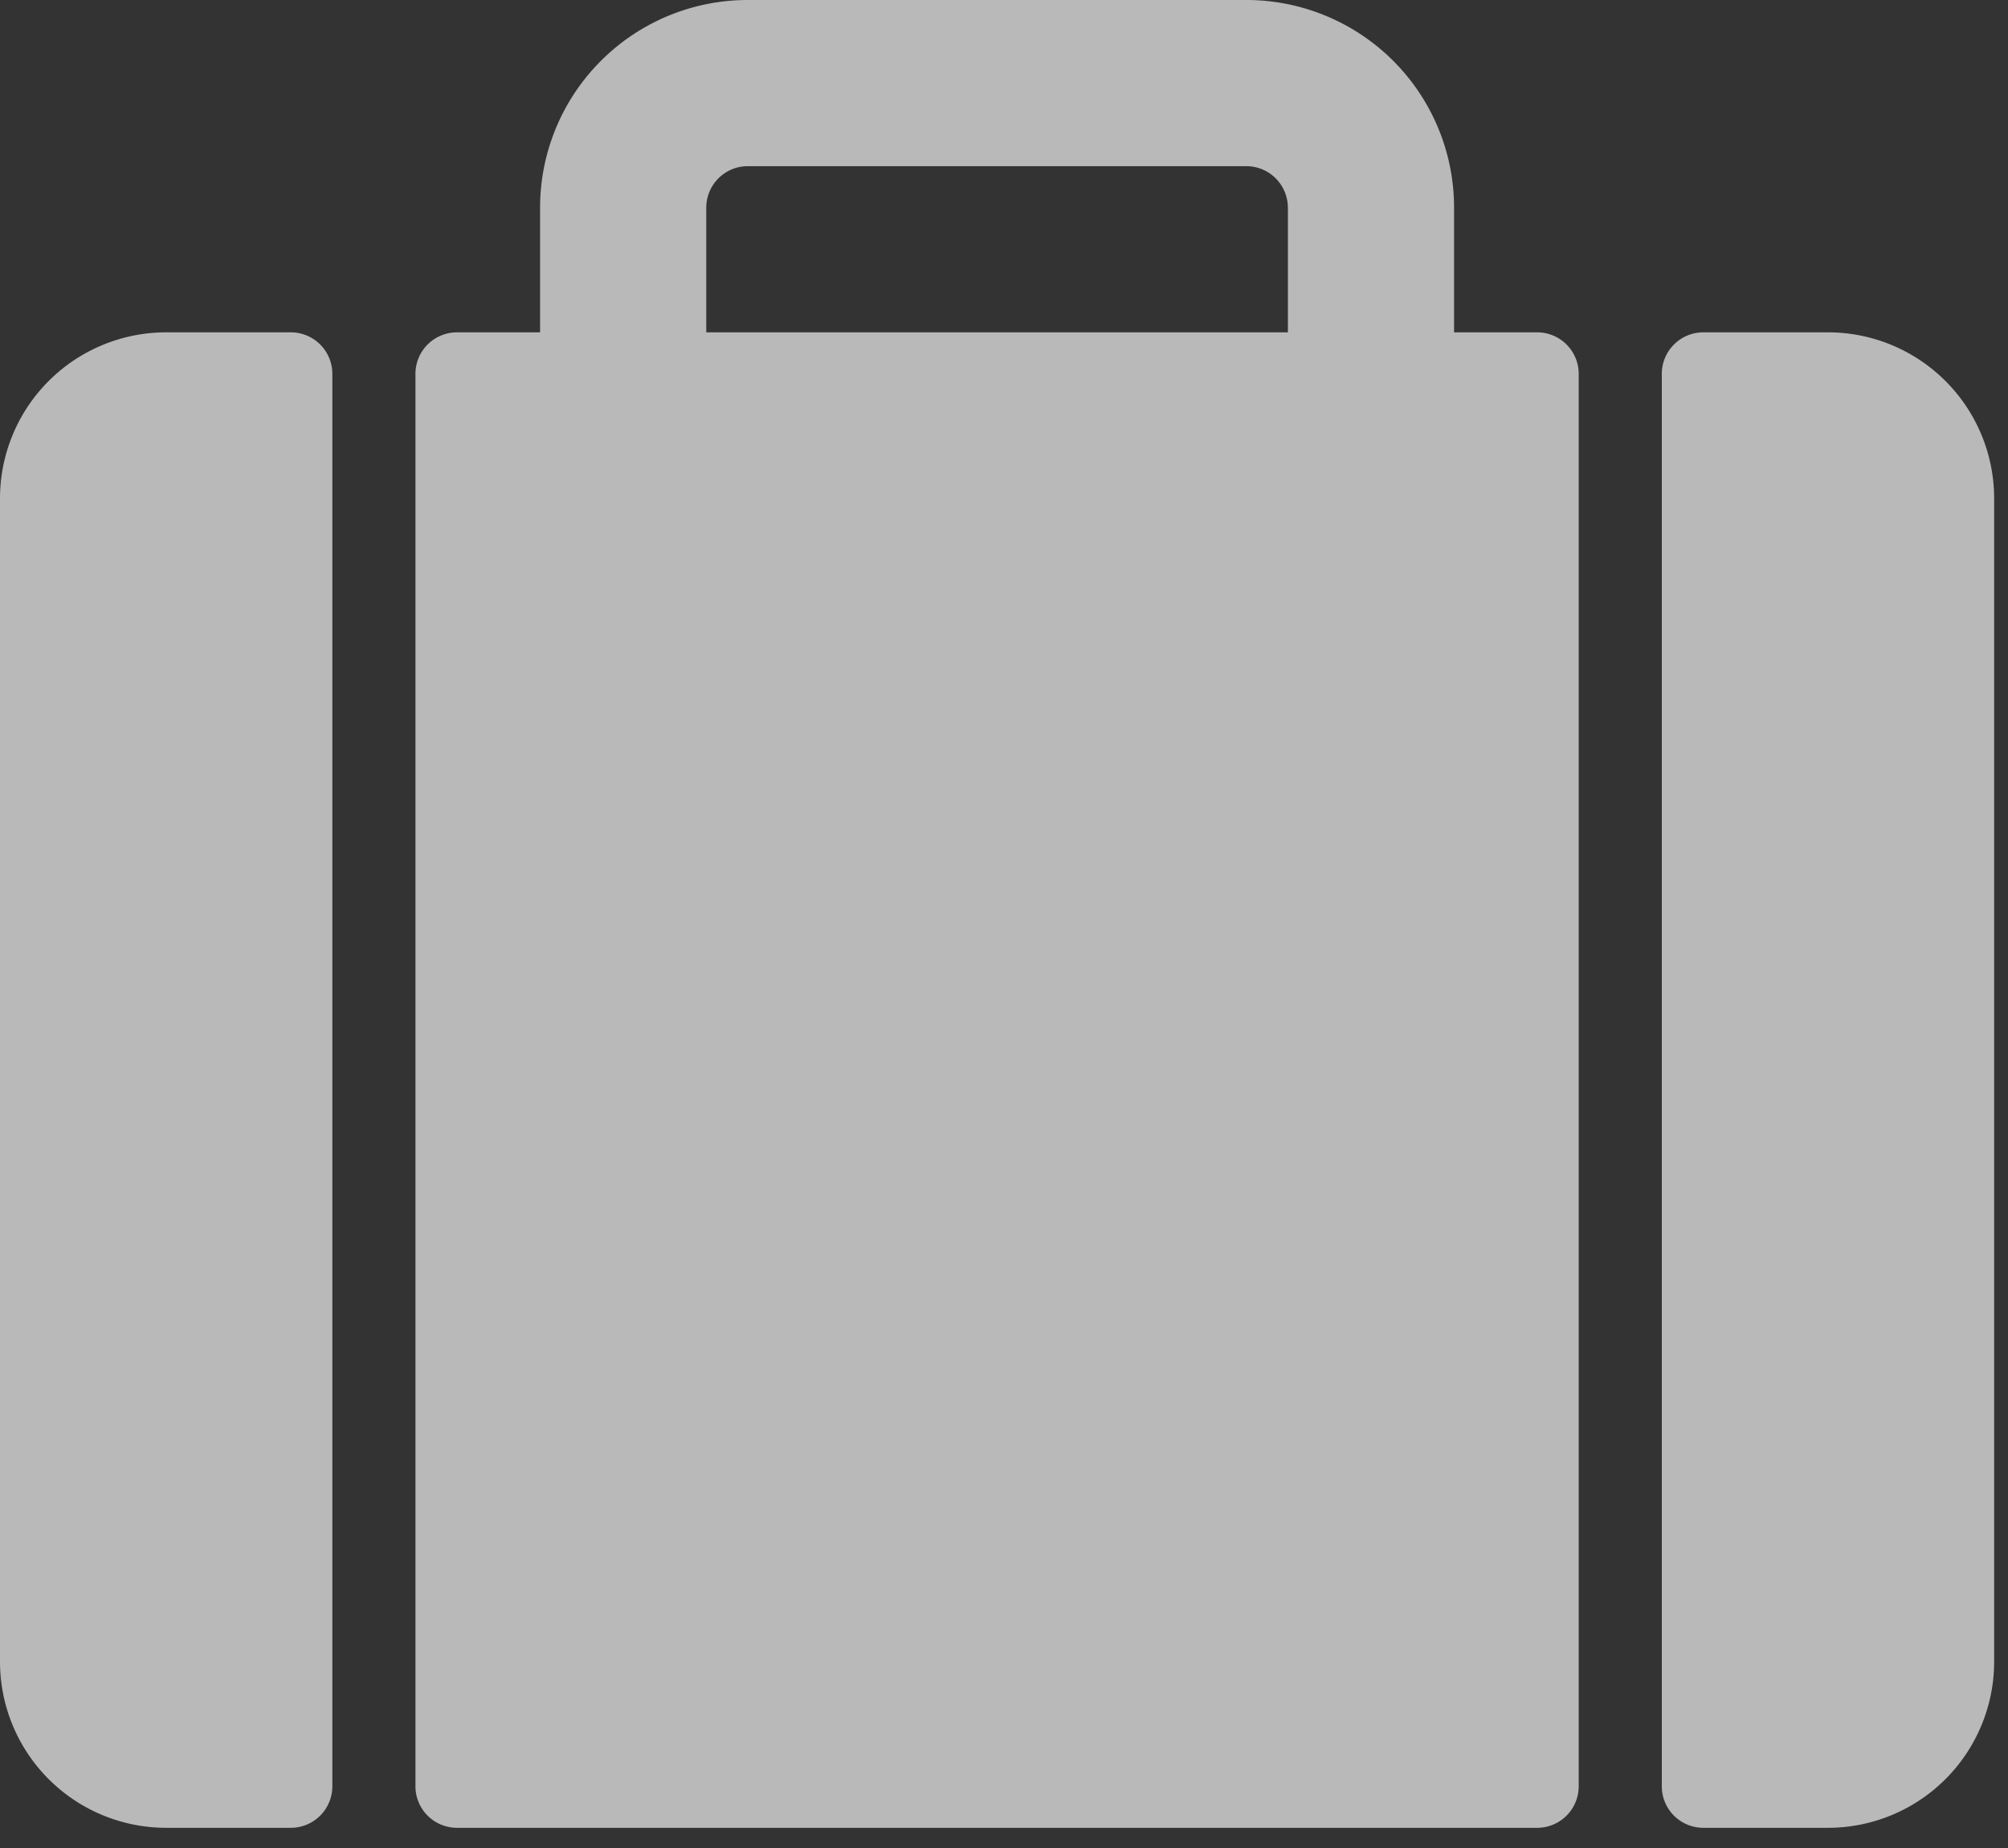 <svg xmlns="http://www.w3.org/2000/svg" width="88" height="81" viewBox="0 0 88 81">
    <rect x="0" y="0" width="88" height="81" fill="#333333" stroke="none"/>
    <path fill="#FFF" fill-rule="evenodd" d="M80.11 80.11h-5.462a1.82 1.82 0 0 1-1.82-1.82V16.386a1.82 1.82 0 0 1 1.82-1.82h5.462a7.283 7.283 0 0 1 7.283 7.282v50.98a7.283 7.283 0 0 1-7.283 7.282zm-12.744 0H20.028a1.82 1.82 0 0 1-1.821-1.82V16.386a1.82 1.82 0 0 1 1.82-1.82h3.642V9.103A9.103 9.103 0 0 1 32.772 0h21.849a9.103 9.103 0 0 1 9.103 9.103v5.463h3.642a1.82 1.82 0 0 1 1.82 1.82V78.29a1.82 1.82 0 0 1-1.82 1.82zM56.44 9.103a1.82 1.82 0 0 0-1.82-1.82H32.772a1.82 1.82 0 0 0-1.82 1.82v5.463h25.49V9.103zM0 72.828v-50.98a7.283 7.283 0 0 1 7.283-7.282h5.462a1.82 1.82 0 0 1 1.82 1.82V78.29a1.82 1.82 0 0 1-1.82 1.82H7.283A7.283 7.283 0 0 1 0 72.828z" opacity=".66"/>
</svg>
